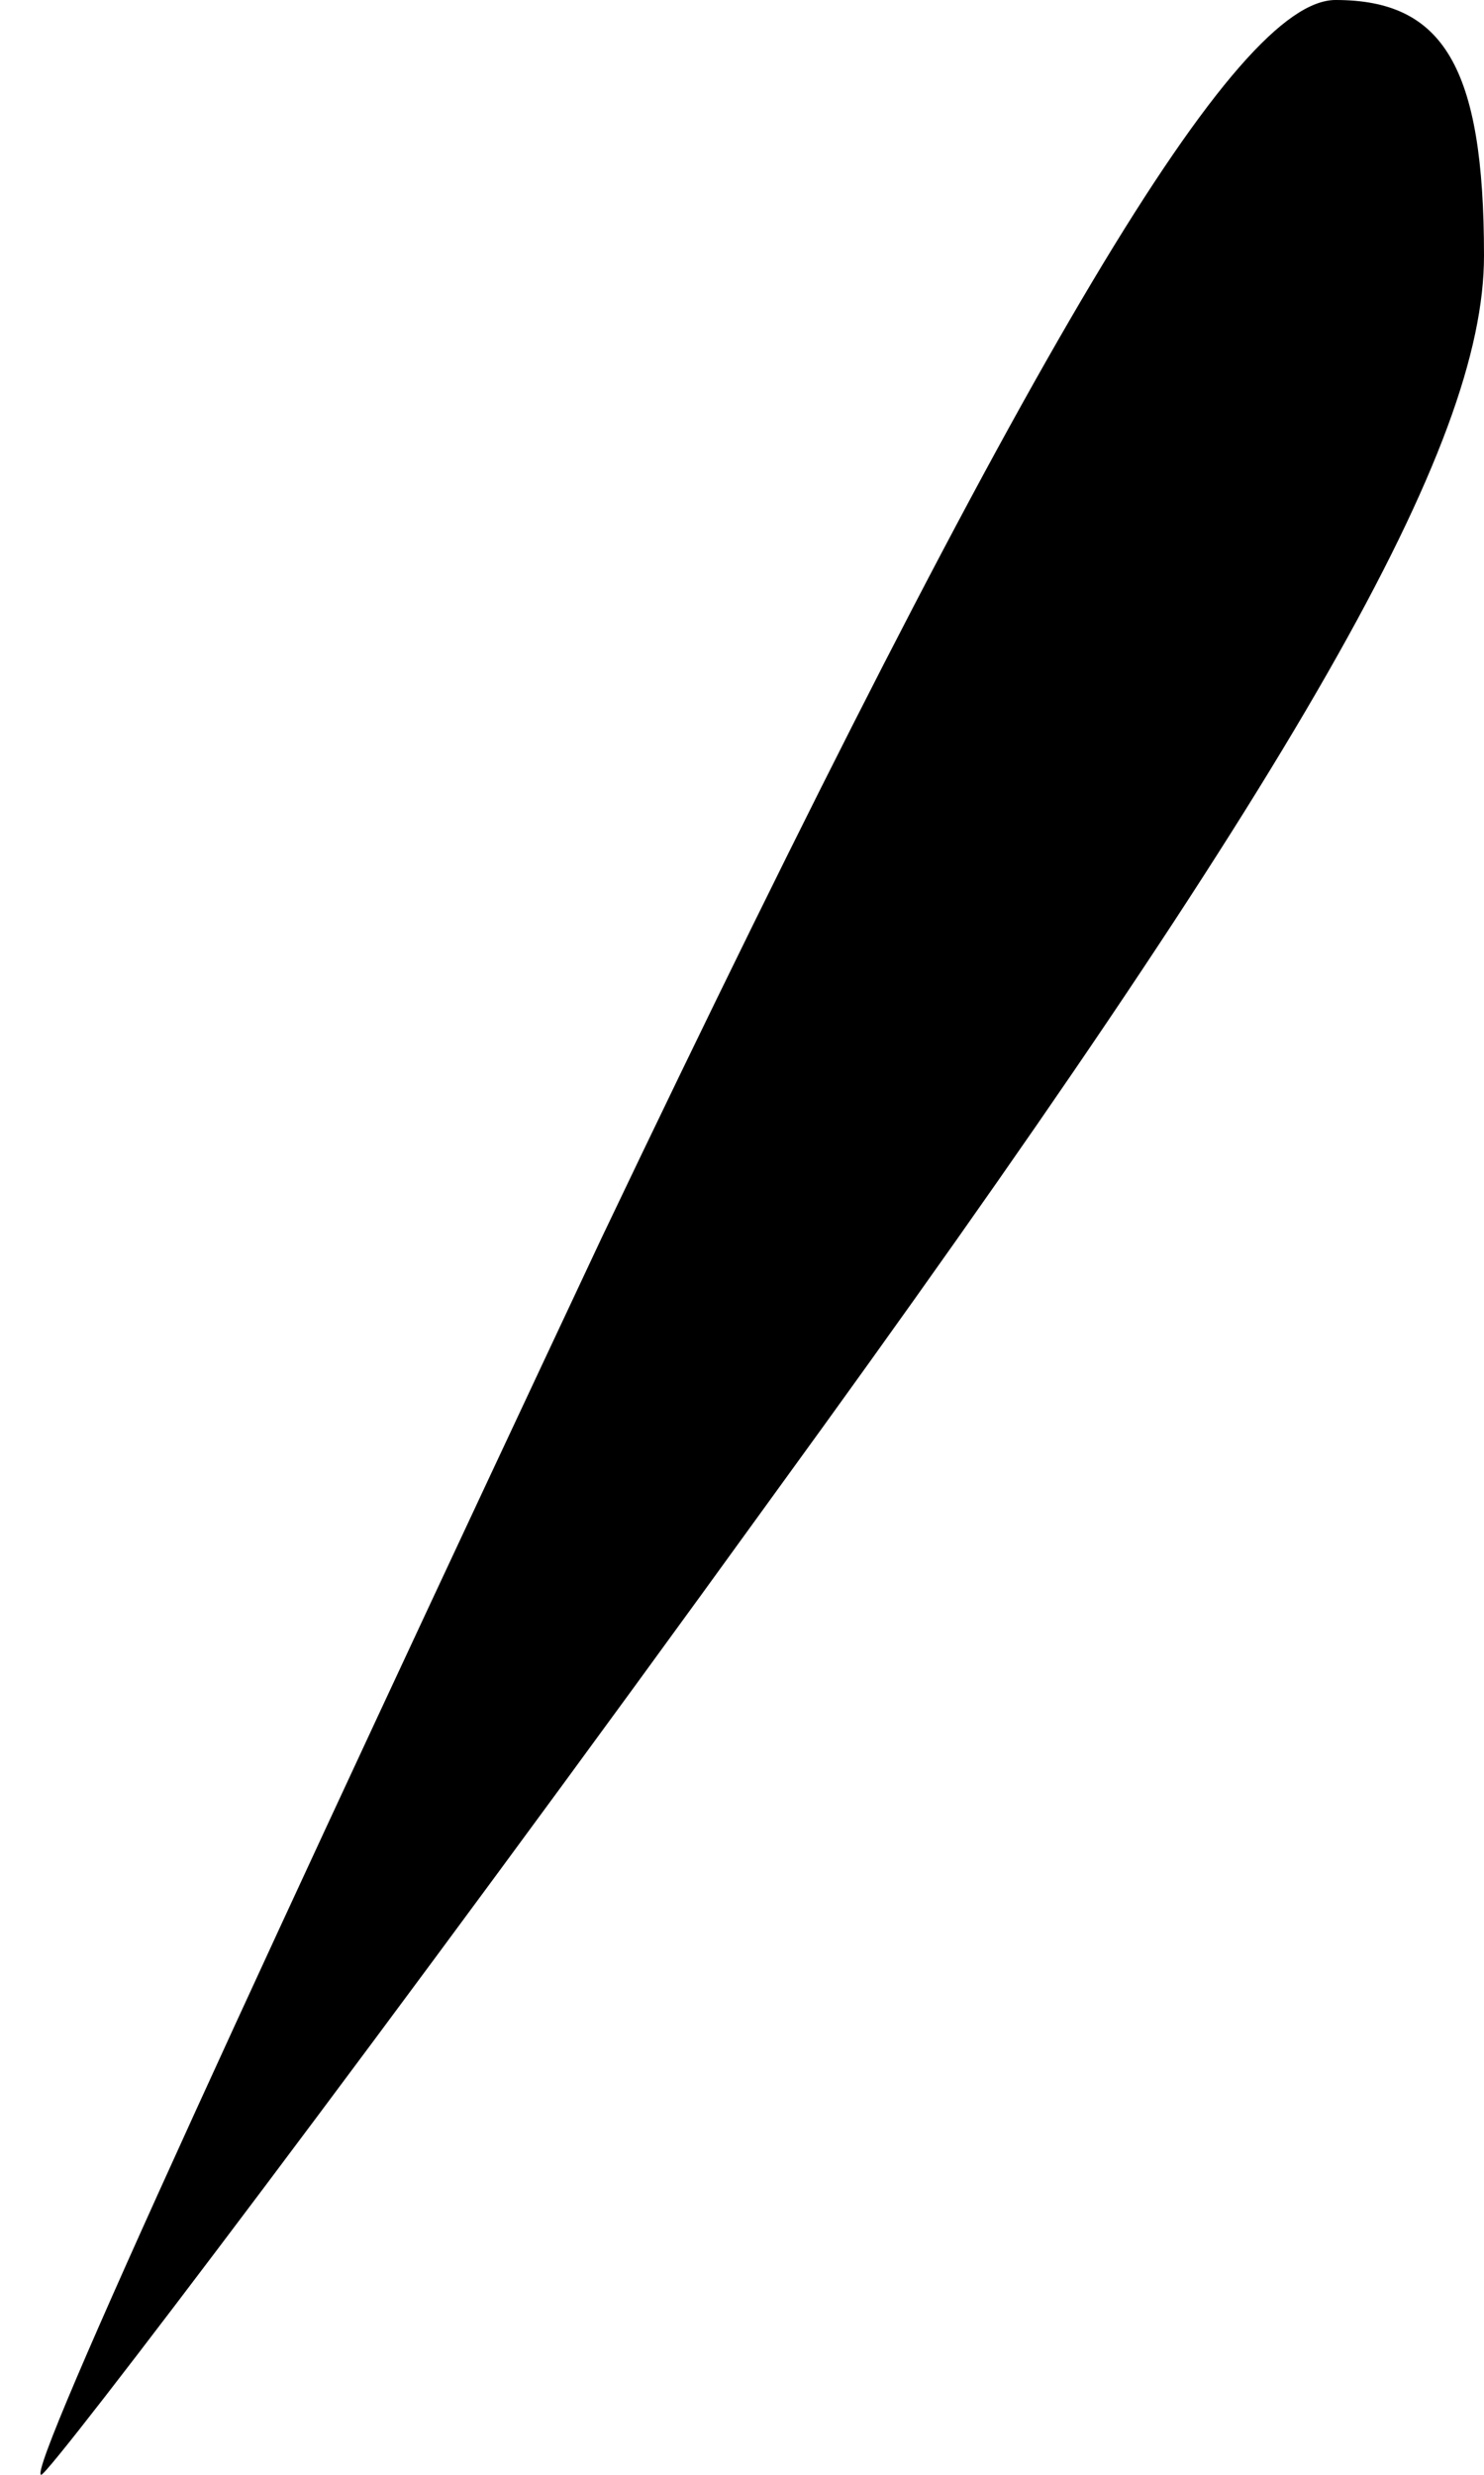 <?xml version="1.0" standalone="no"?>
<!DOCTYPE svg PUBLIC "-//W3C//DTD SVG 20010904//EN"
 "http://www.w3.org/TR/2001/REC-SVG-20010904/DTD/svg10.dtd">
<svg version="1.0" xmlns="http://www.w3.org/2000/svg"
 width="18pt" height="30pt" viewBox="0 0 18 30"
 preserveAspectRatio="xMidYMid meet">
<g transform="translate(0,30) scale(0.1,-0.1)"
fill="#000000" stroke="none">
<path fill="#000000" stroke="none" d="M73 150 c-39 -83 -70 -150 -68 -150 1
0 42 54 89 119 64 88 86 127 86 150 0 23 -5 31 -18 31 -12 0 -37 -41 -89 -150z"/>
</g>
</svg>
